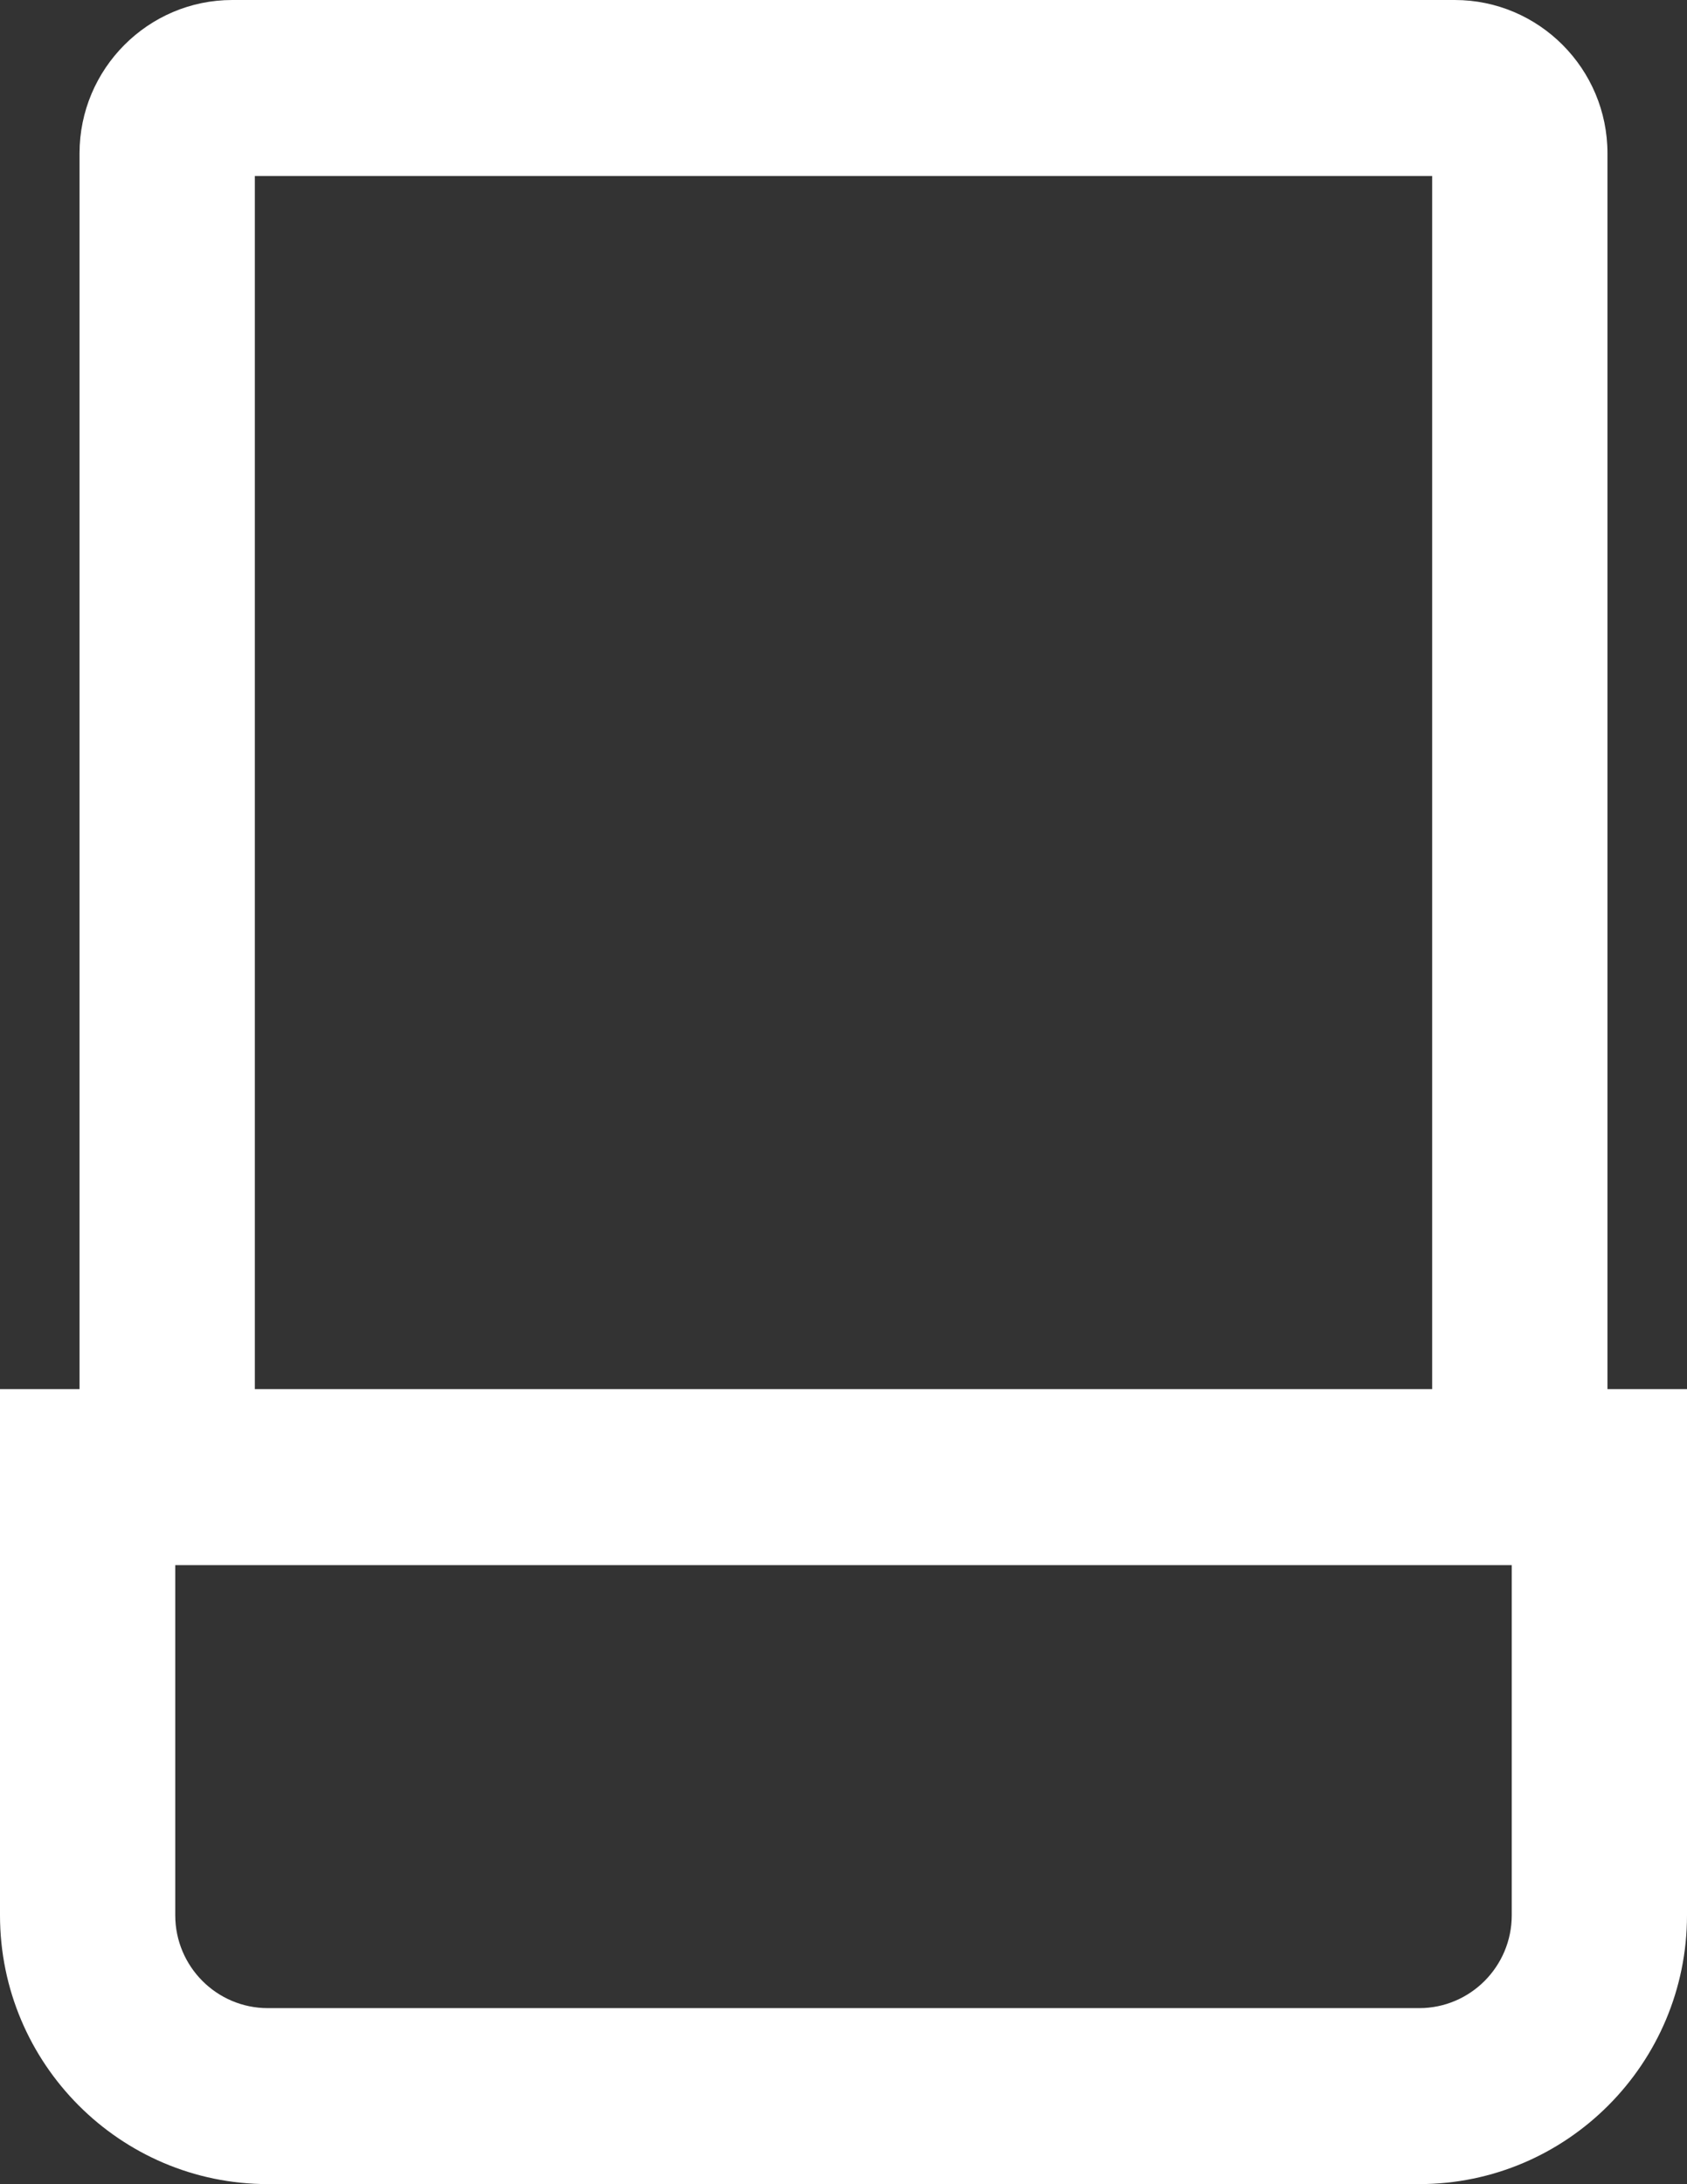 <svg width="34" height="44" viewBox="0 0 34 44" fill="none" xmlns="http://www.w3.org/2000/svg">
<rect x="0" y="0" width="34" height="44" fill="#333333" stroke="none"/>
<path d="M32.397 27.983V3.088C32.397 1.385 31.015 0 29.32 0H4.68C2.985 0 1.603 1.387 1.603 3.088V27.983H0V38.582C0 41.57 2.422 43.998 5.397 43.998H28.604C31.58 43.998 34 41.568 34 38.582V27.983H32.397ZM5.136 3.545H28.864V27.983H5.136V3.545ZM30.468 38.582C30.468 39.614 29.632 40.453 28.604 40.453H5.397C4.368 40.453 3.532 39.614 3.532 38.582V31.529H30.468V38.582Z" fill="white"/>
</svg>
